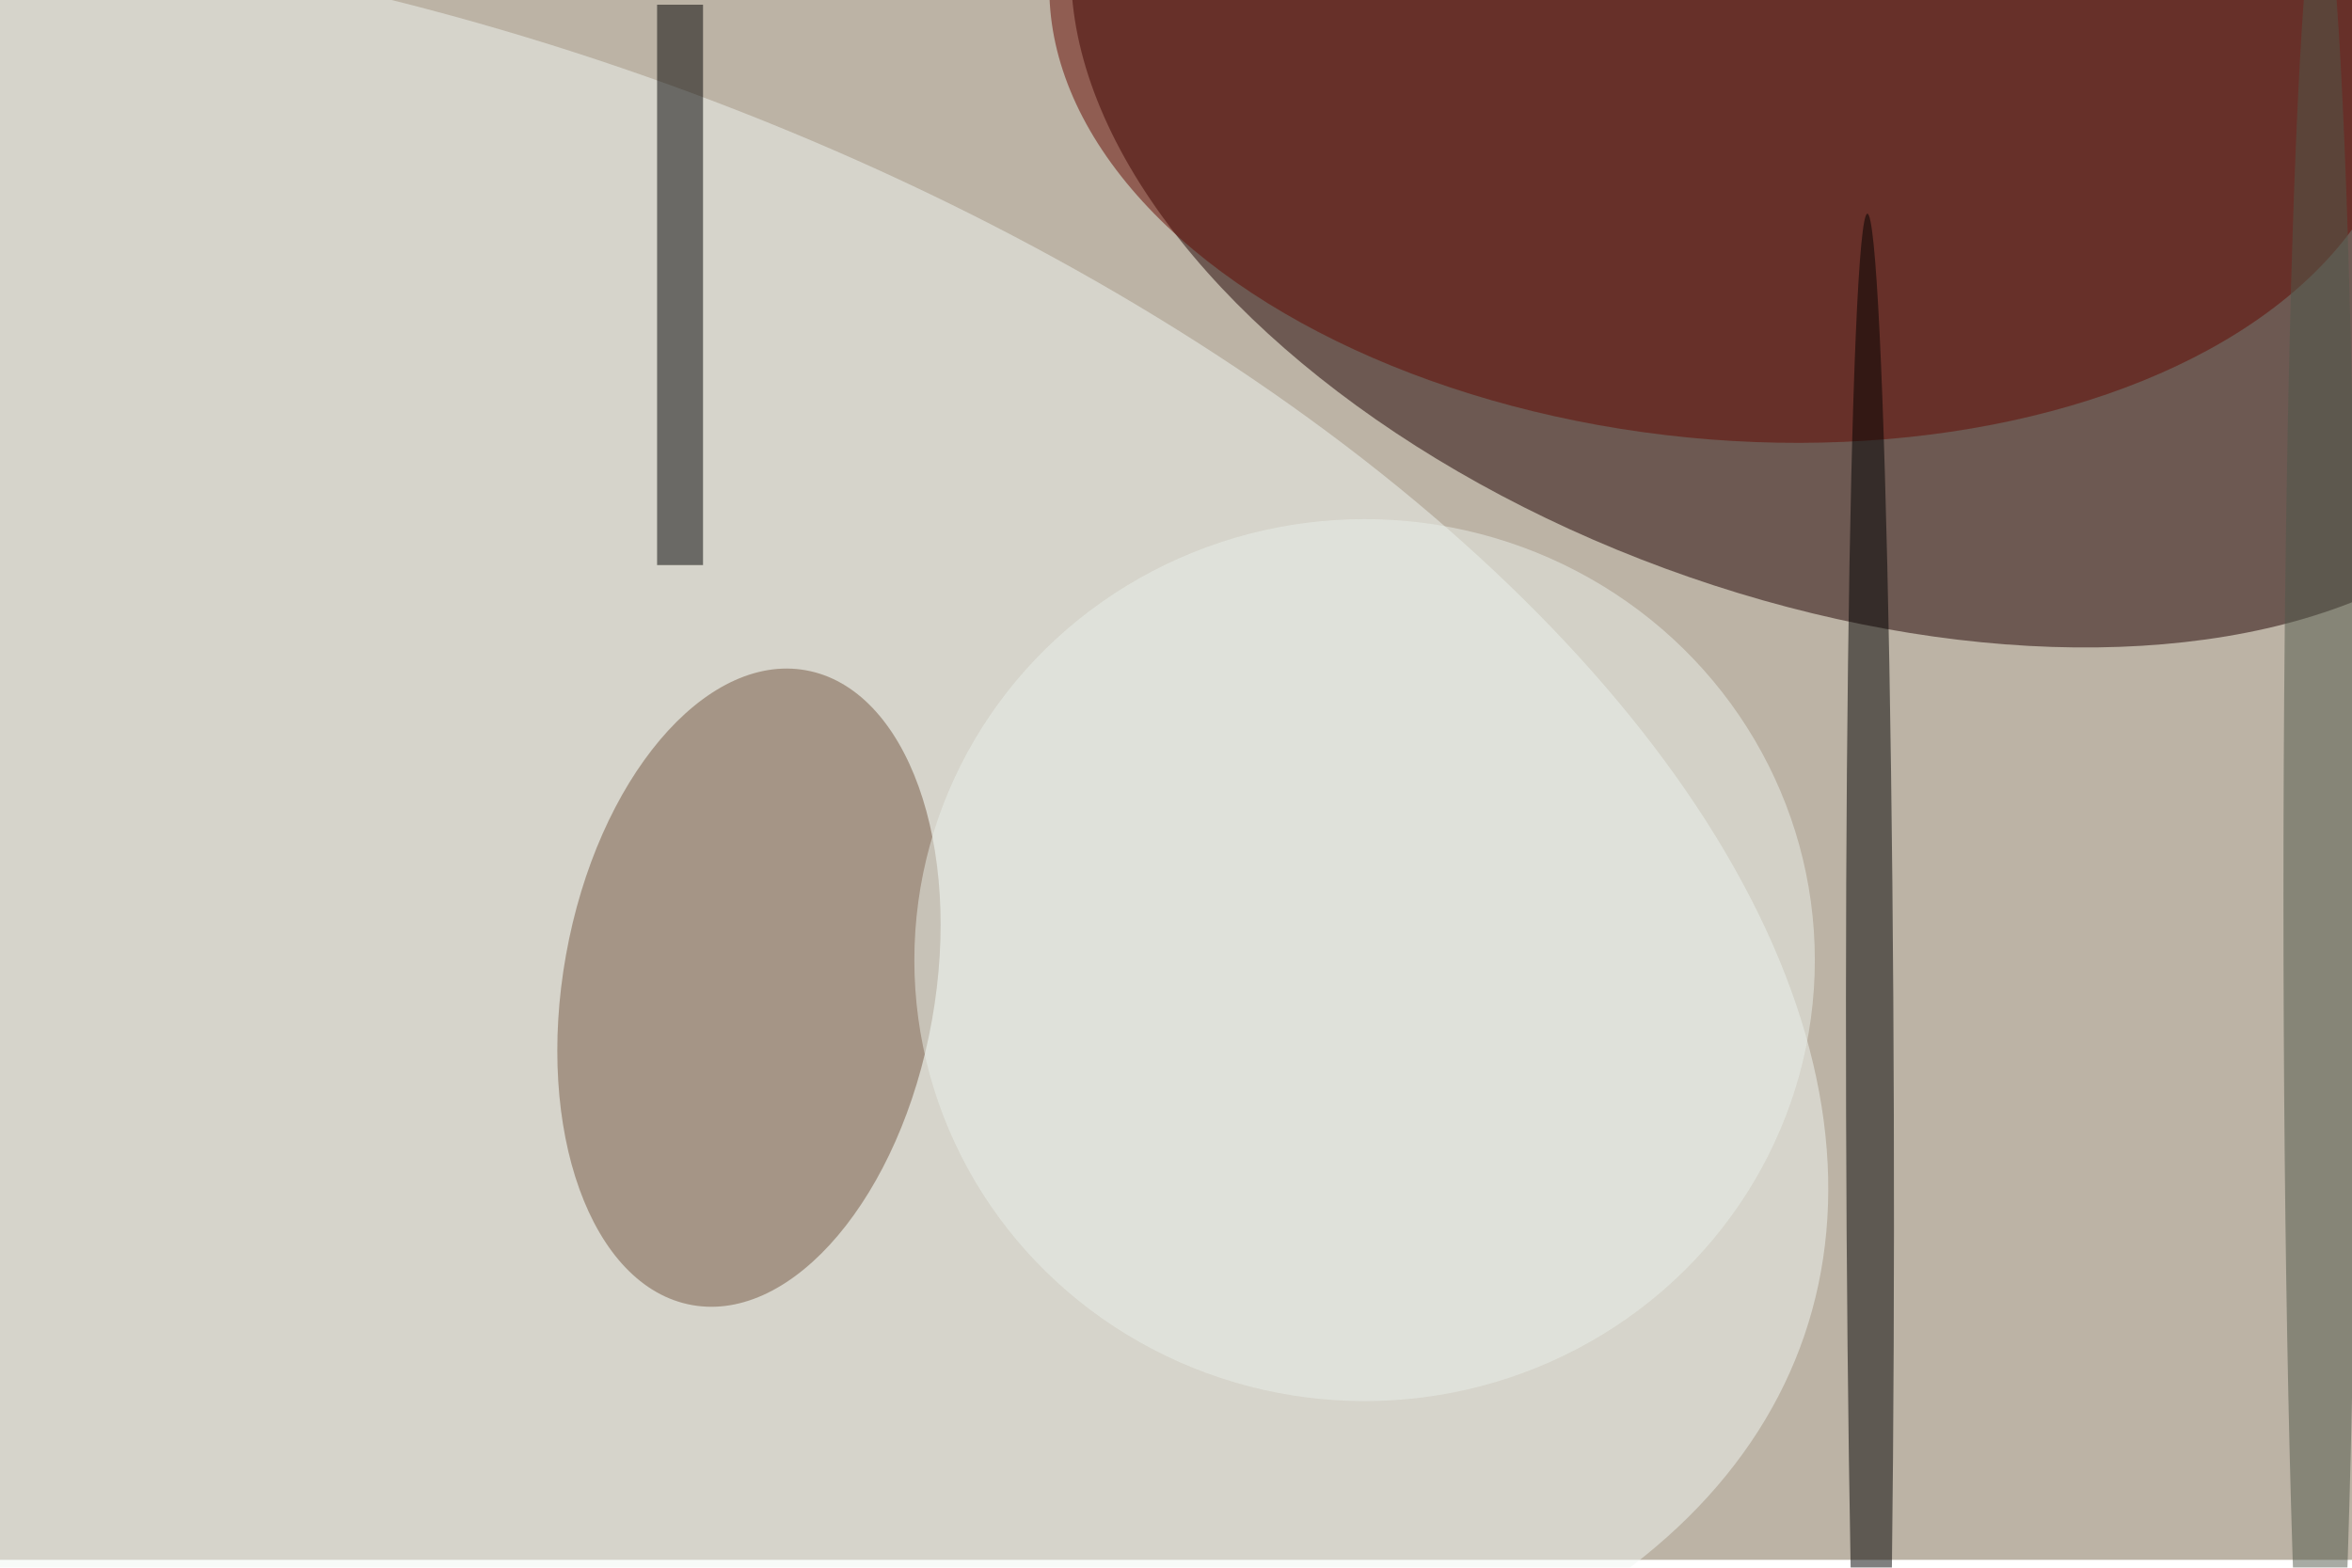 <svg xmlns="http://www.w3.org/2000/svg" viewBox="0 0 900 600"><filter id="b"><feGaussianBlur stdDeviation="12" /></filter><path fill="#bcb3a5" d="M0 0h900v597H0z"/><g filter="url(#b)" transform="translate(1.8 1.8) scale(3.516)" fill-opacity=".5"><ellipse fill="#1e0000" rx="1" ry="1" transform="rotate(-69.8 110 -133.7) scale(48.658 84.911)"/><ellipse fill="#f0f7f2" rx="1" ry="1" transform="matrix(28.778 -84.096 157.452 53.882 38.4 91)"/><ellipse fill="#775842" rx="1" ry="1" transform="matrix(-19.913 -3.571 6.195 -34.55 81 107)"/><ellipse fill="#640800" rx="1" ry="1" transform="matrix(4.358 -44.306 73.683 7.248 187.5 2.8)"/><ellipse rx="1" ry="1" transform="matrix(-.281 -98.055 2.598 -.007 203 120.8)"/><path d="M71 0h5v61h-5z"/><ellipse fill="#ebf1eb" cx="148" cy="104" rx="49" ry="48"/><ellipse fill="#51594b" cx="252" cy="97" rx="4" ry="109"/></g></svg>